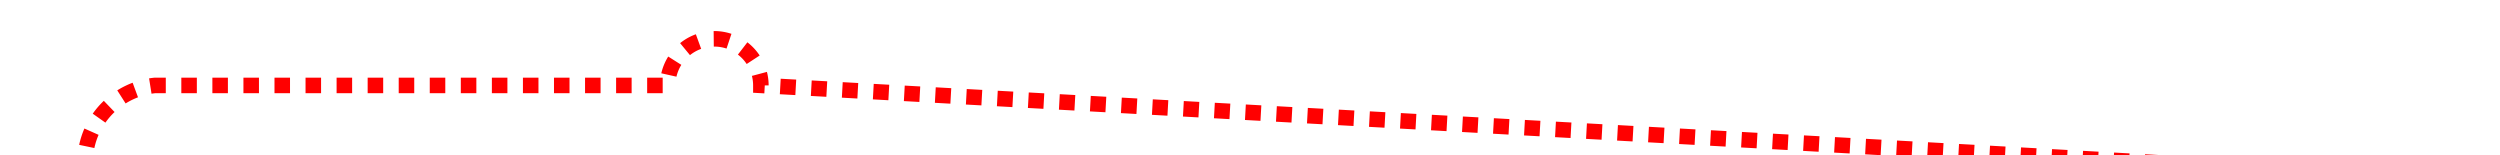 ﻿<?xml version="1.0" encoding="utf-8"?>
<svg version="1.1" xmlns:xlink="http://www.w3.org/1999/xlink" width="161px" height="10px" preserveAspectRatio="xMinYMid meet" viewBox="1034 467  161 8" xmlns="http://www.w3.org/2000/svg">
  <path d="M 1039.5 1422  L 1039.5 843  A 3 3 0 0 0 1042.5 840 A 3 3 0 0 0 1039.5 837 L 1039.5 476  A 5 5 0 0 1 1044 471.5 L 1077 471.5  A 3 3 0 0 1 1080 468.5 A 3 3 0 0 1 1083 471.5 L 1227.5 479.5  " stroke-width="1" stroke-dasharray="1,1" stroke="#ff0000" fill="none" />
  <path d="M 1226.807 473.953  L 1226.196 484.936  L 1227.195 484.992  L 1227.805 474.008  L 1226.807 473.953  Z " fill-rule="nonzero" fill="#ff0000" stroke="none" />
</svg>